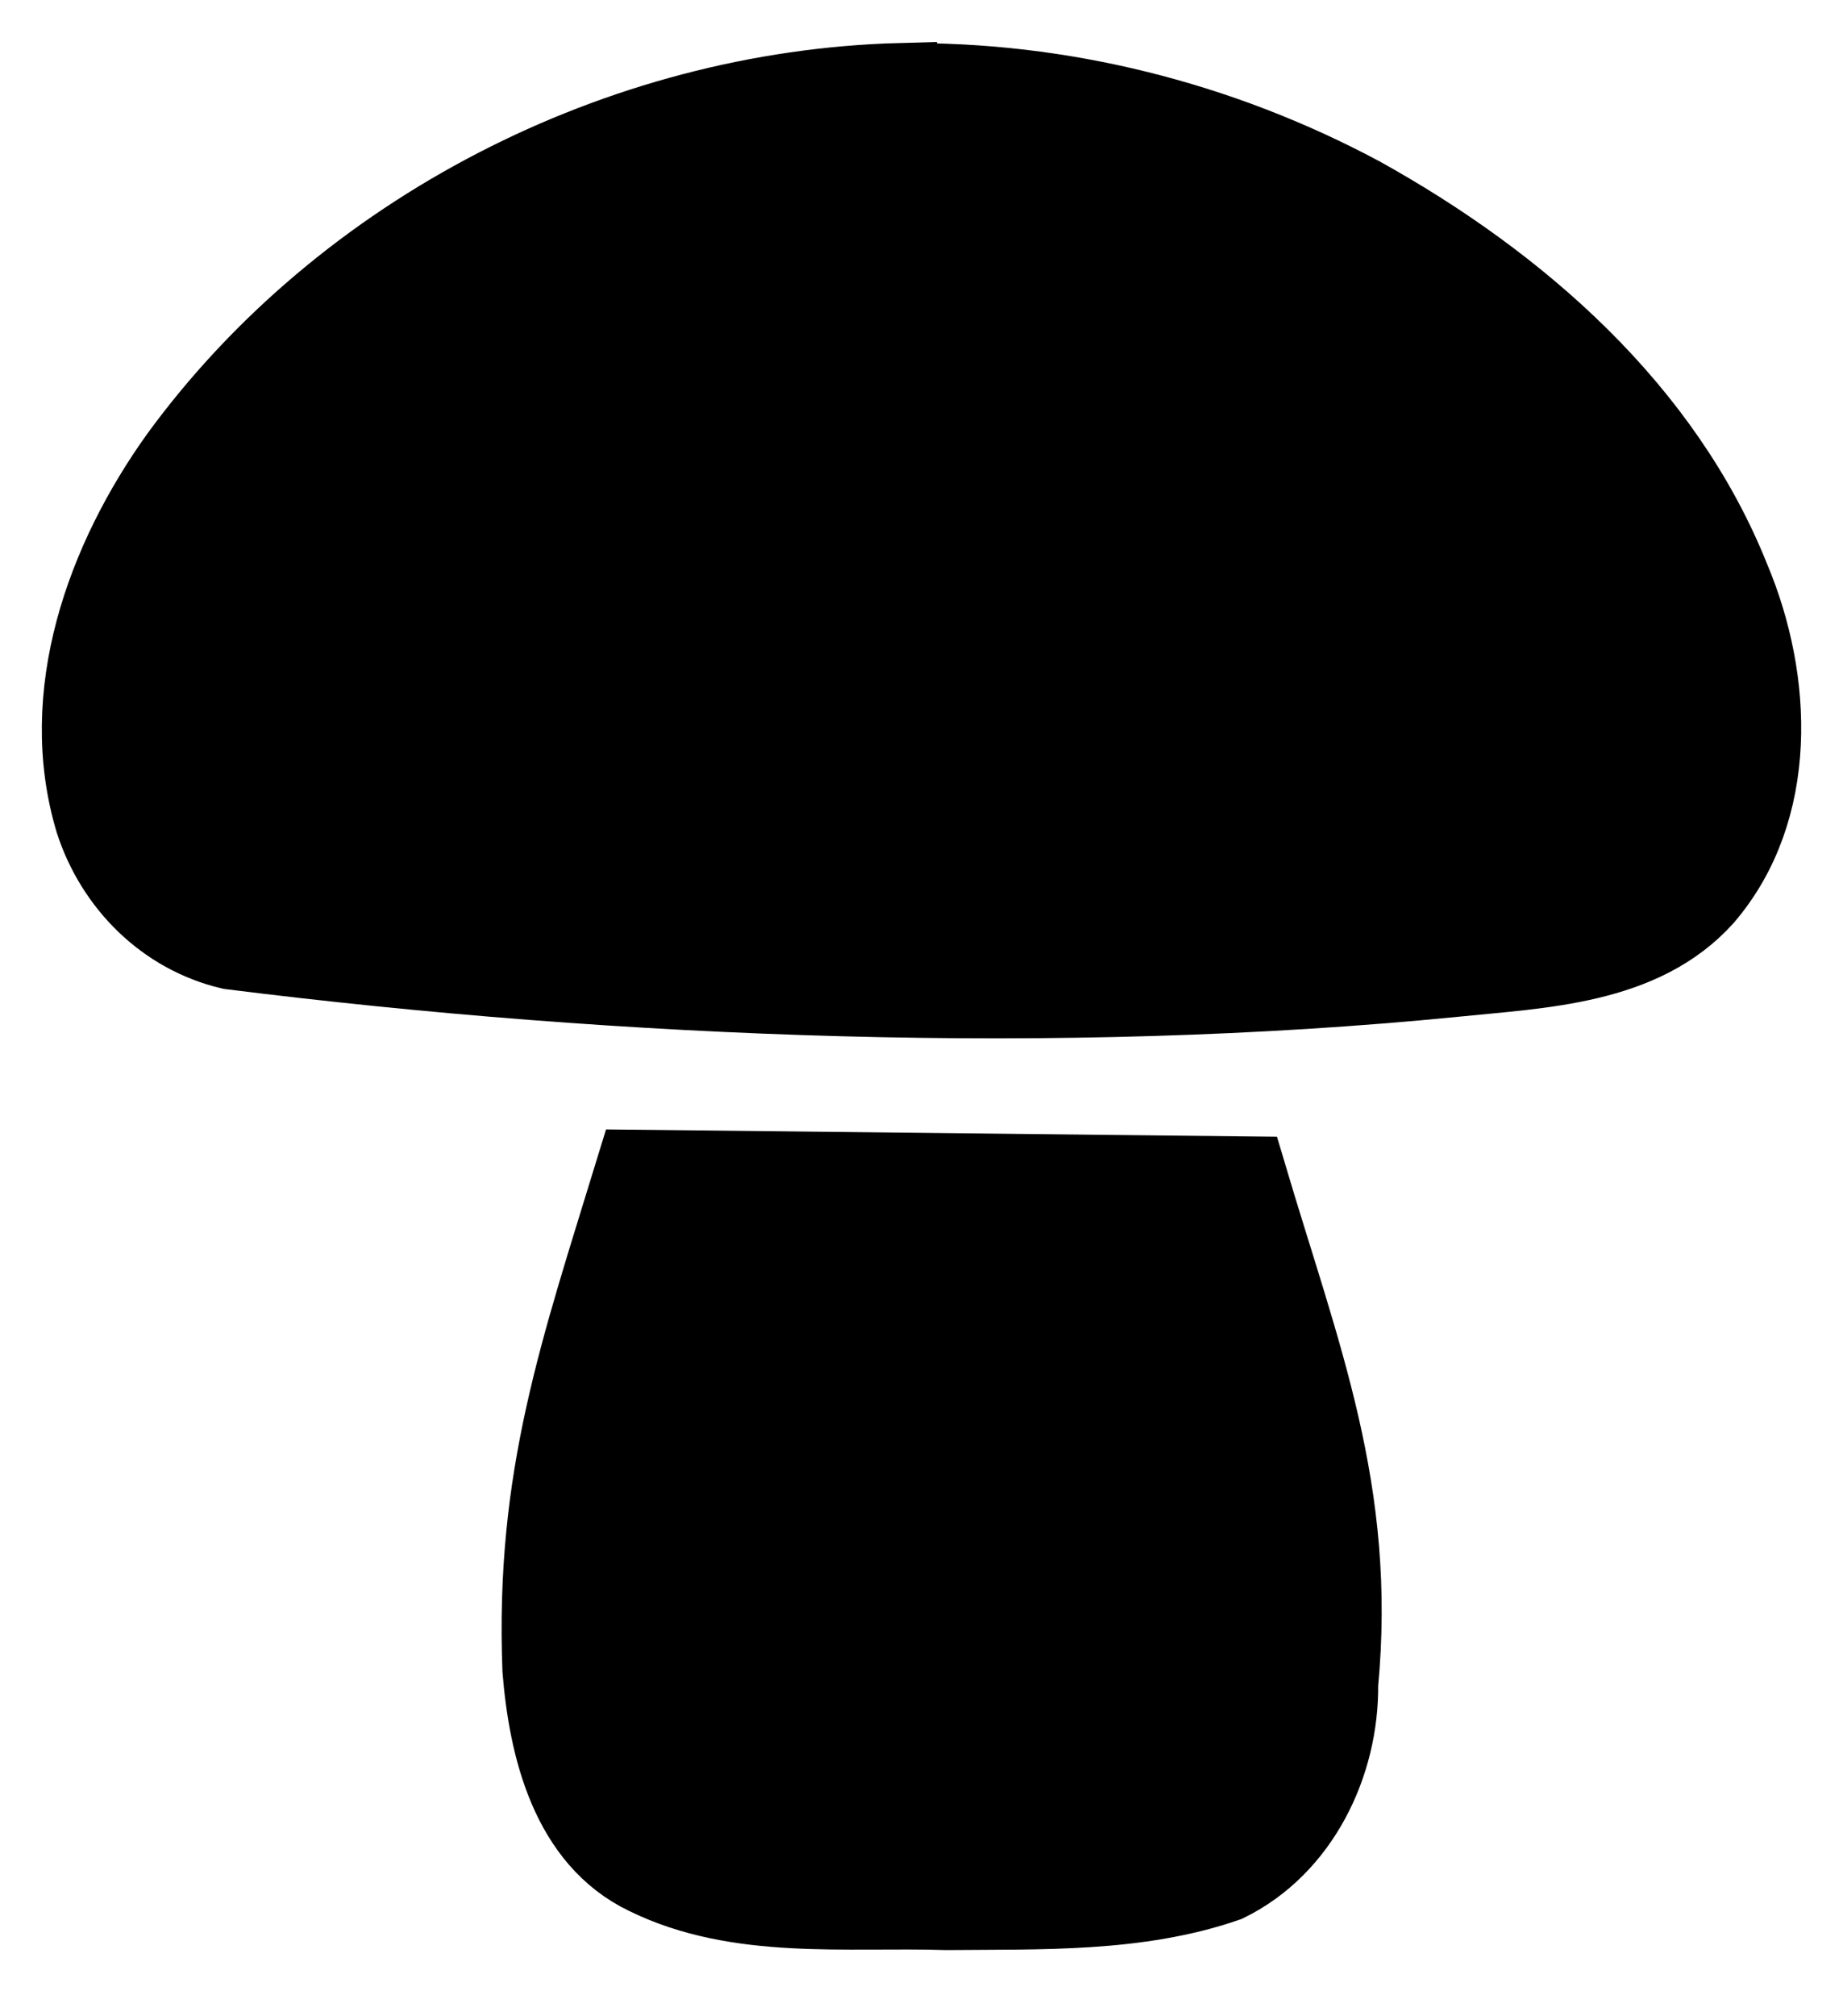 <?xml version="1.0" encoding="UTF-8"?>
<svg xmlns="http://www.w3.org/2000/svg" xmlns:xlink="http://www.w3.org/1999/xlink" width="32px" height="35px" viewBox="0 0 32 35" version="1.1">
<g id="surface1">
<path style="fill-rule:nonzero;fill:rgb(0%,0%,0%);fill-opacity:1;stroke-width:16;stroke-linecap:butt;stroke-linejoin:miter;stroke:rgb(0%,0%,0%);stroke-opacity:1;stroke-miterlimit:4;" d="M 315.576 828.86 C 334.57 826.888 356.641 826.296 370.264 810.916 C 386.67 791.494 385.449 762.804 376.172 740.473 C 361.475 703.108 330.029 675.256 295.605 655.883 C 264.99 639.27 230.322 630.397 195.361 630.89 L 195.361 630.841 C 134.277 632.517 74.316 663.721 38.574 713.213 C 22.266 736.185 11.67 766.058 19.971 794.008 C 24.463 808.057 35.498 819.346 49.951 822.796 C 135.205 833.641 230.42 837.388 315.576 828.86 Z M 137.451 869.627 C 125.244 910 115.43 937.852 117.041 980.295 C 118.408 997.499 123.193 1017.956 140.137 1026.139 C 160.205 1036.097 183.594 1033.189 205.371 1033.879 C 225.781 1033.682 246.973 1034.47 266.357 1027.668 C 282.617 1019.633 291.309 1001.147 291.113 983.548 C 295.068 941.056 282.959 911.38 271.143 871.106 Z M 137.451 869.627 " transform="matrix(0.08,0,0,0.079,0,-48.458)"/>
</g>
</svg>
